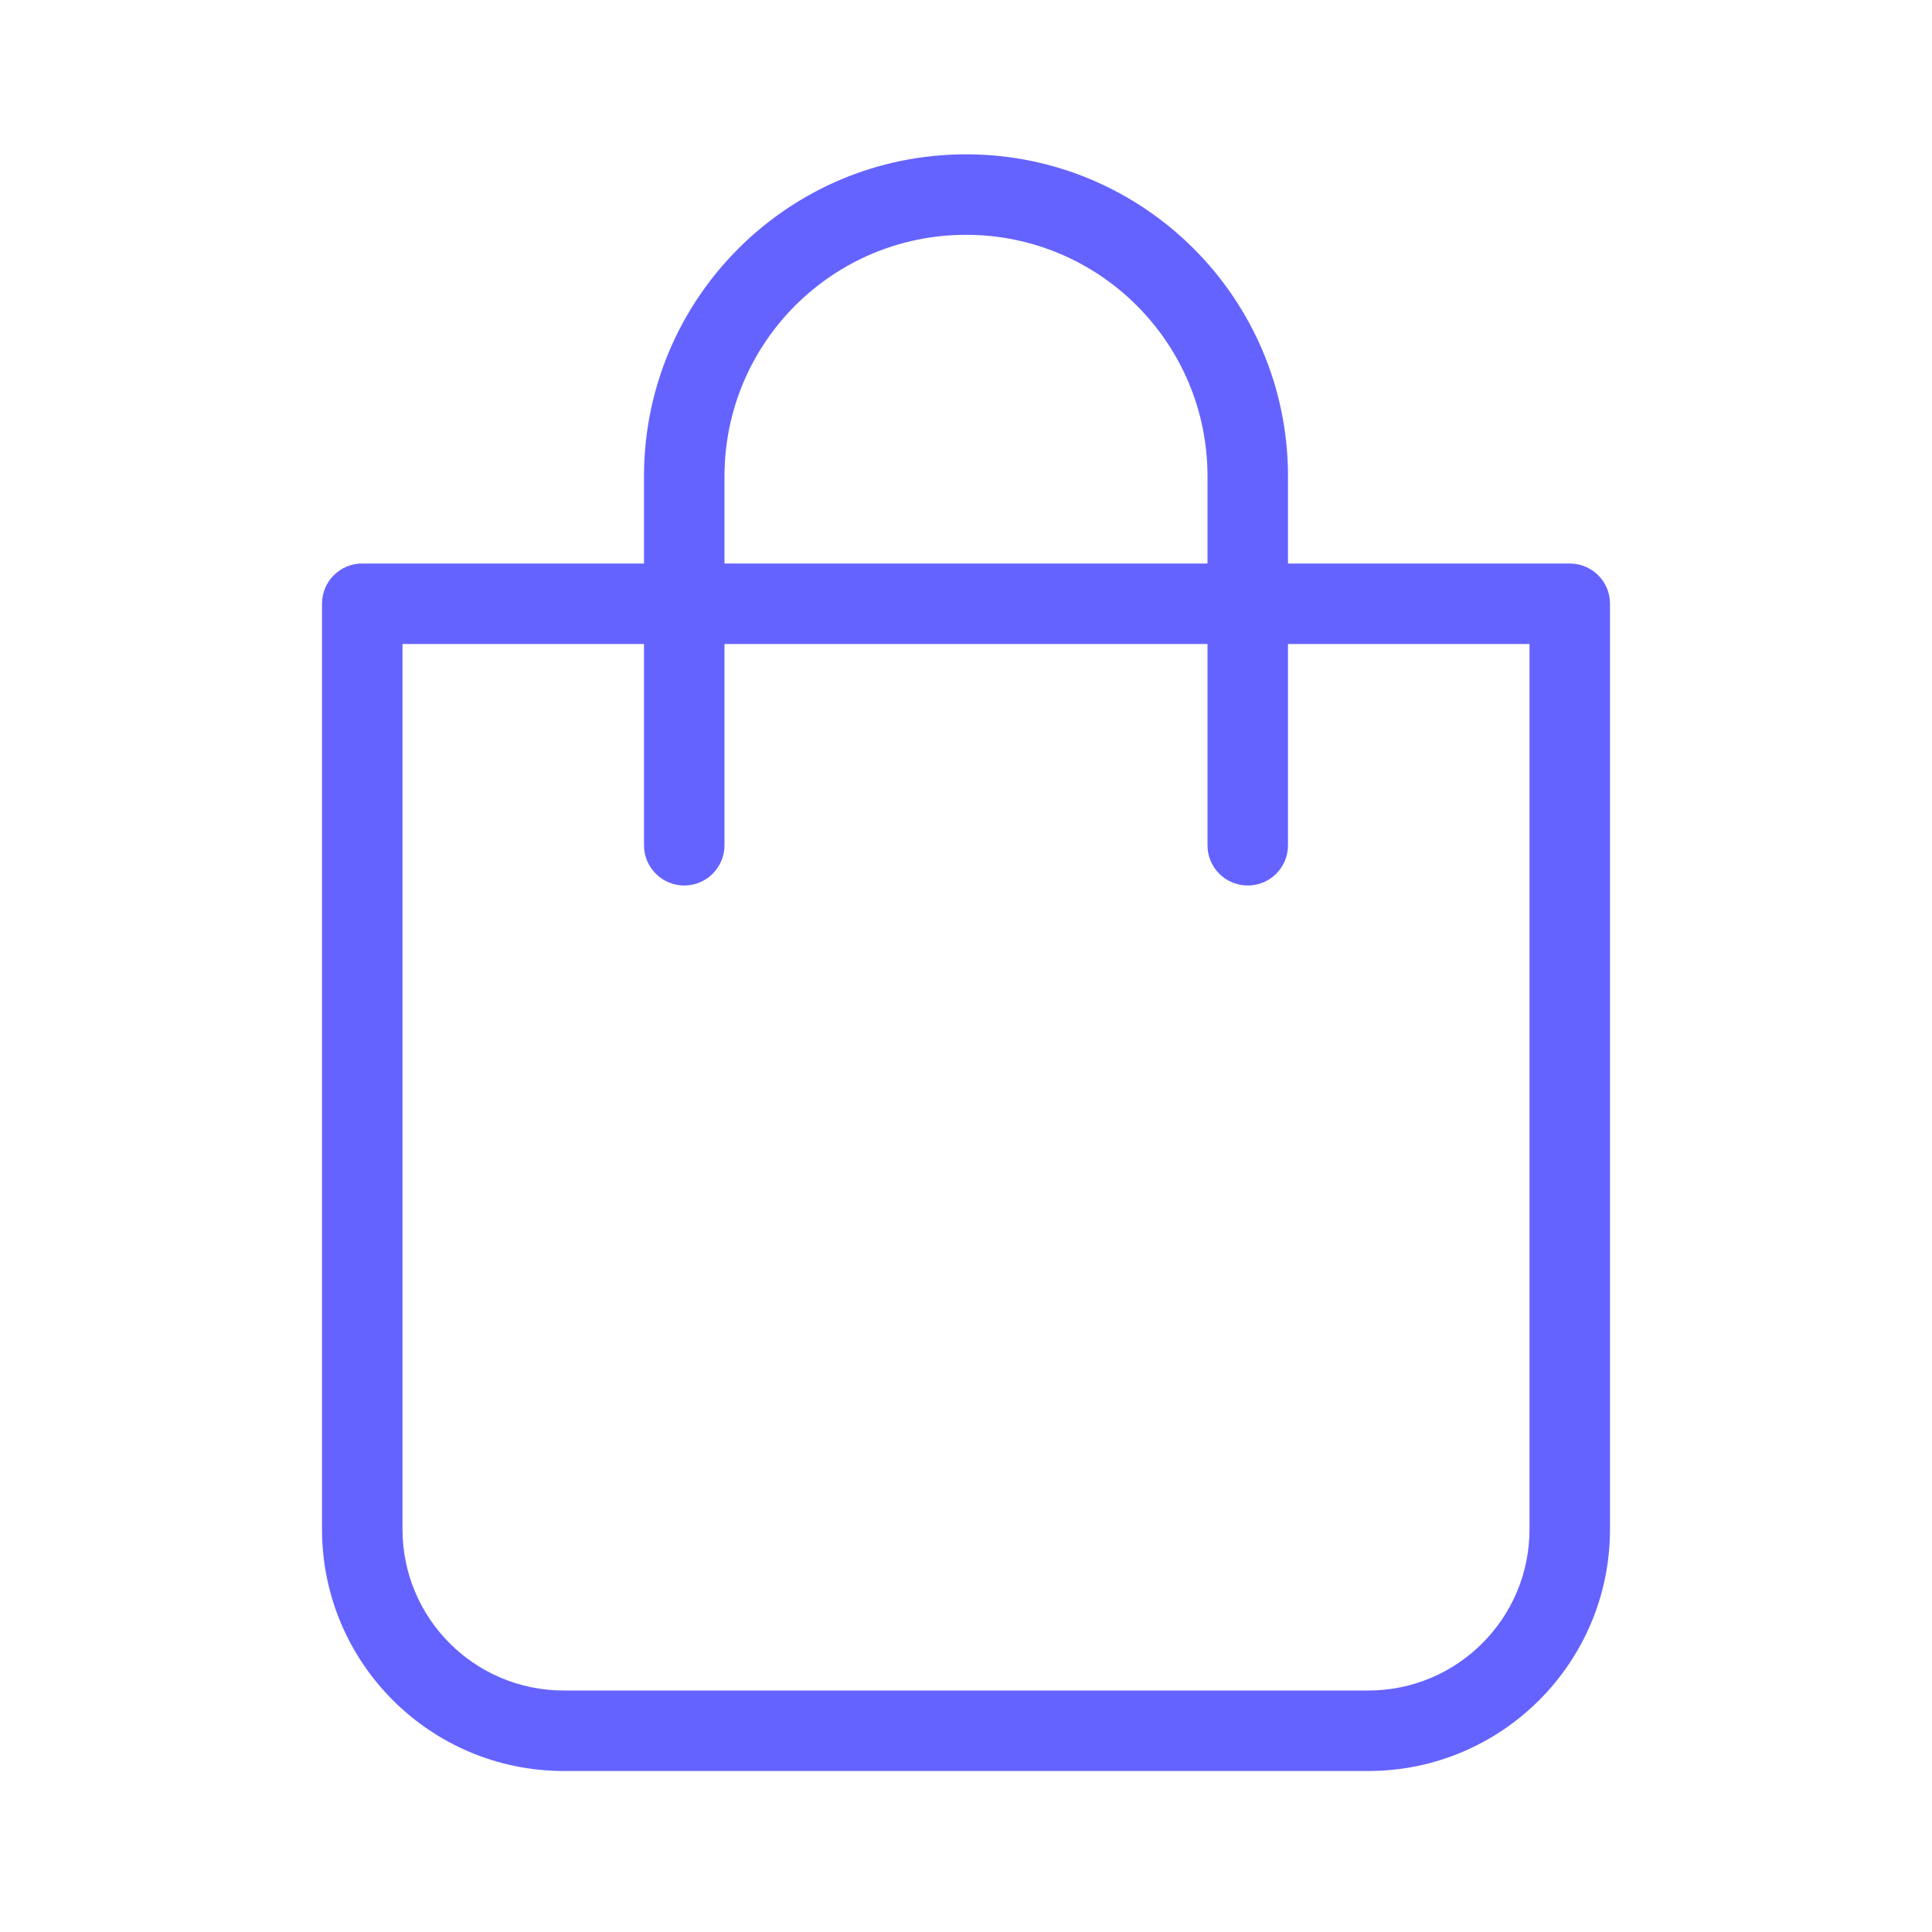 <svg xmlns="http://www.w3.org/2000/svg" enable-background="new 0 0 24 24" viewBox="0 0 24 24"><path fill="#6563ff" d="M19.5,7H16V5.917c0-2.209-1.791-4-4-4s-4,1.791-4,4V7H4.5C4.5,7,4.5,7,4.499,7C4.223,7,4,7.224,4,7.5V19c0.002,1.656,1.344,2.998,3,3h10c1.656-0.002,2.998-1.344,3-3V7.5c0-0,0-0,0-0.001C20,7.223,19.776,7,19.5,7z M9,5.917c0-1.657,1.343-3,3-3s3,1.343,3,3V7H9V5.917z M19,19c-0.001,1.104-0.896,1.999-2,2H7c-1.104-0.001-1.999-0.896-2-2V8h3v2.5C8,10.776,8.224,11,8.5,11S9,10.776,9,10.5V8h6v2.5c0,0,0,0,0,0.001C15,10.777,15.224,11,15.5,11c0,0,0,0,0.001,0C15.777,11,16,10.776,16,10.5V8h3V19z"/></svg>